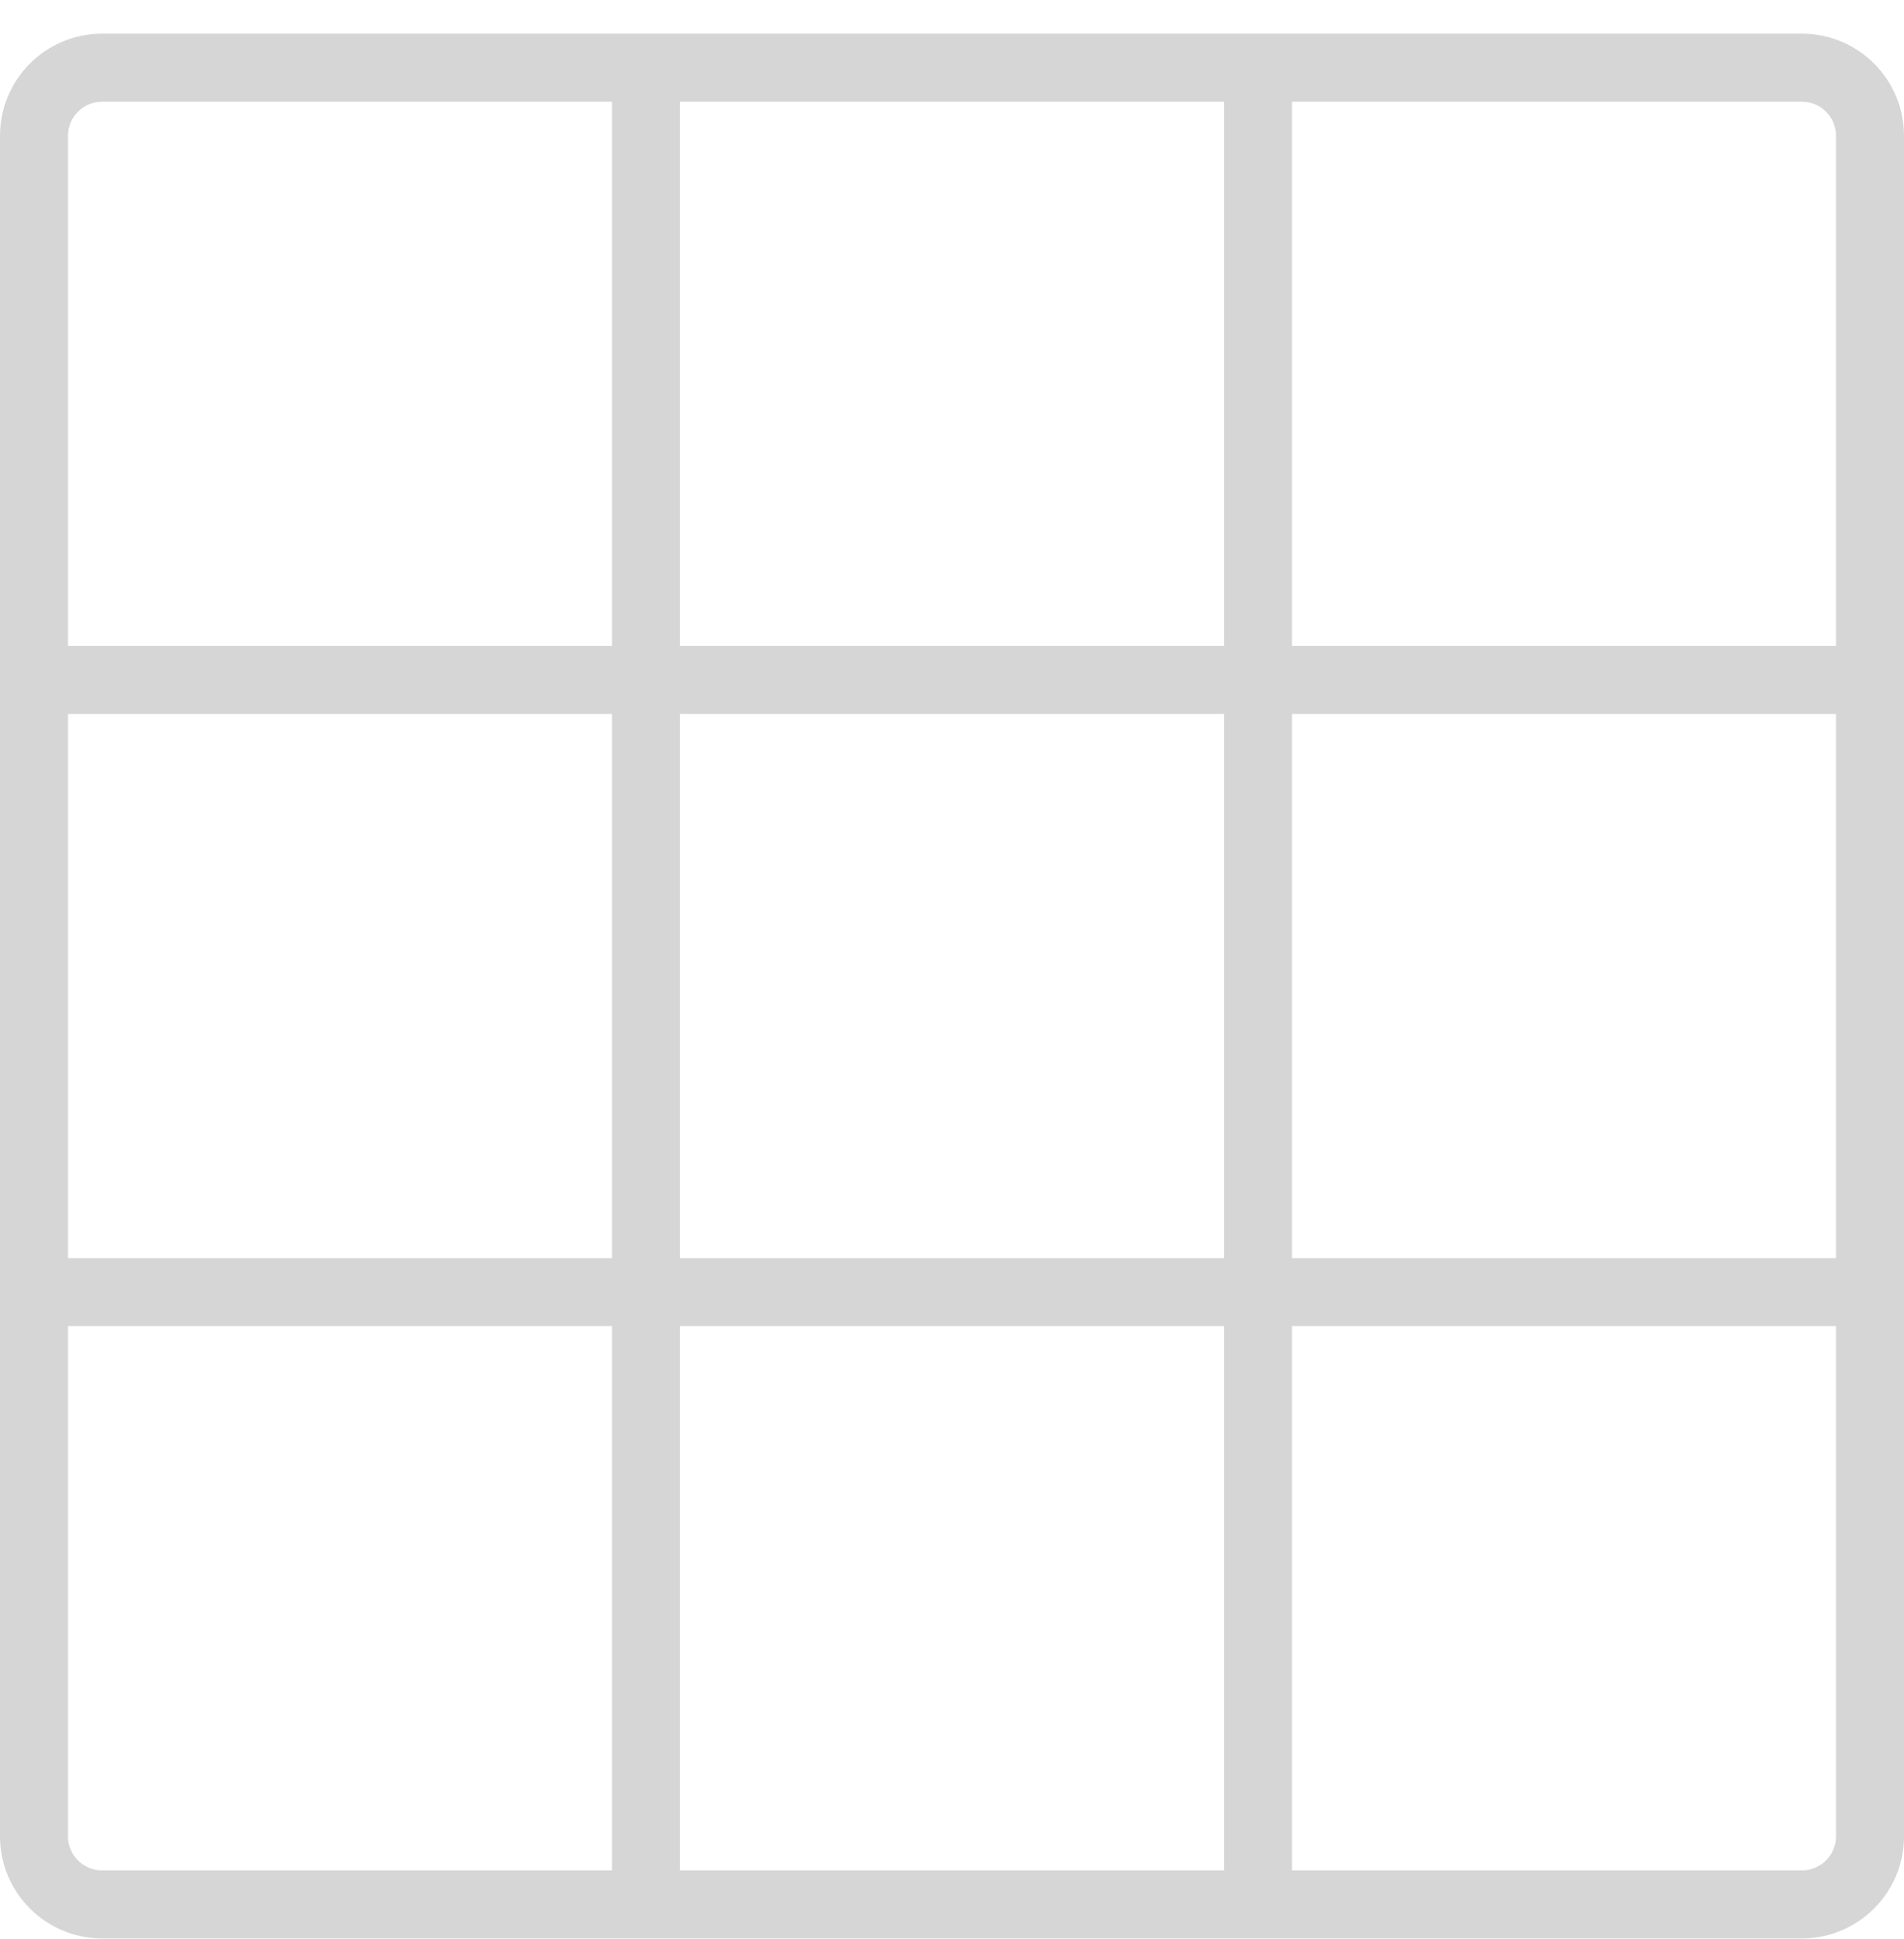 <?xml version="1.0" encoding="utf-8"?>
<!DOCTYPE svg PUBLIC "-//W3C//DTD SVG 1.1//EN" "http://www.w3.org/Graphics/SVG/1.1/DTD/svg11.dtd">
<svg version="1.1" baseProfile="full"
 xmlns="http://www.w3.org/2000/svg"
 xmlns:xlink="http://www.w3.org/1999/xlink"
 xmlns:ev="http://www.w3.org/2001/xml-events" 
  height="57px" 
  width="56px" 
>
<path fill="#d6d6d6"
 d="M53,56.991 C53,56.991 3,56.991 3,56.991 C1.346,56.991 0,55.645 0,53.991 C0,53.991 0,3.99 0,3.99 C0,2.335 1.346,0.99 3,0.99 C3,0.99 53,0.99 53,0.99 C54.654,0.99 56,2.335 56,3.99 C56,3.99 56,53.991 56,53.991 C56,55.645 54.654,56.991 53,56.991 ZM53,54.991 C53.551,54.991 54,54.542 54,53.991 C54,53.991 54,38.991 54,38.991 C54,38.991 38,38.991 38,38.991 C38,38.991 38,54.991 38,54.991 C38,54.991 53,54.991 53,54.991 ZM36,54.991 C36,54.991 36,38.991 36,38.991 C36,38.991 20,38.991 20,38.991 C20,38.991 20,54.991 20,54.991 C20,54.991 36,54.991 36,54.991 ZM3,54.991 C3,54.991 18,54.991 18,54.991 C18,54.991 18,38.991 18,38.991 C18,38.991 2,38.991 2,38.991 C2,38.991 2,53.991 2,53.991 C2,54.542 2.449,54.991 3,54.991 ZM18,2.99 C18,2.99 3,2.99 3,2.99 C2.449,2.99 2,3.439 2,3.99 C2,3.99 2,18.99 2,18.99 C2,18.99 18,18.99 18,18.99 C18,18.99 18,2.99 18,2.99 ZM2,20.99 C2,20.99 2,36.99 2,36.99 C2,36.99 18,36.99 18,36.99 C18,36.99 18,20.99 18,20.99 C18,20.99 2,20.99 2,20.99 ZM36,2.99 C36,2.99 20,2.99 20,2.99 C20,2.99 20,18.99 20,18.99 C20,18.99 36,18.99 36,18.99 C36,18.99 36,2.99 36,2.99 ZM20,20.99 C20,20.99 20,36.99 20,36.99 C20,36.99 36,36.99 36,36.99 C36,36.99 36,20.99 36,20.99 C36,20.99 20,20.99 20,20.99 ZM54,3.99 C54,3.439 53.551,2.99 53,2.99 C53,2.99 38,2.99 38,2.99 C38,2.99 38,18.99 38,18.99 C38,18.99 54,18.99 54,18.99 C54,18.99 54,3.99 54,3.99 ZM38,20.99 C38,20.99 38,36.99 38,36.99 C38,36.99 54,36.99 54,36.99 C54,36.99 54,20.99 54,20.99 C54,20.99 38,20.99 38,20.99 Z "/>
</svg>
